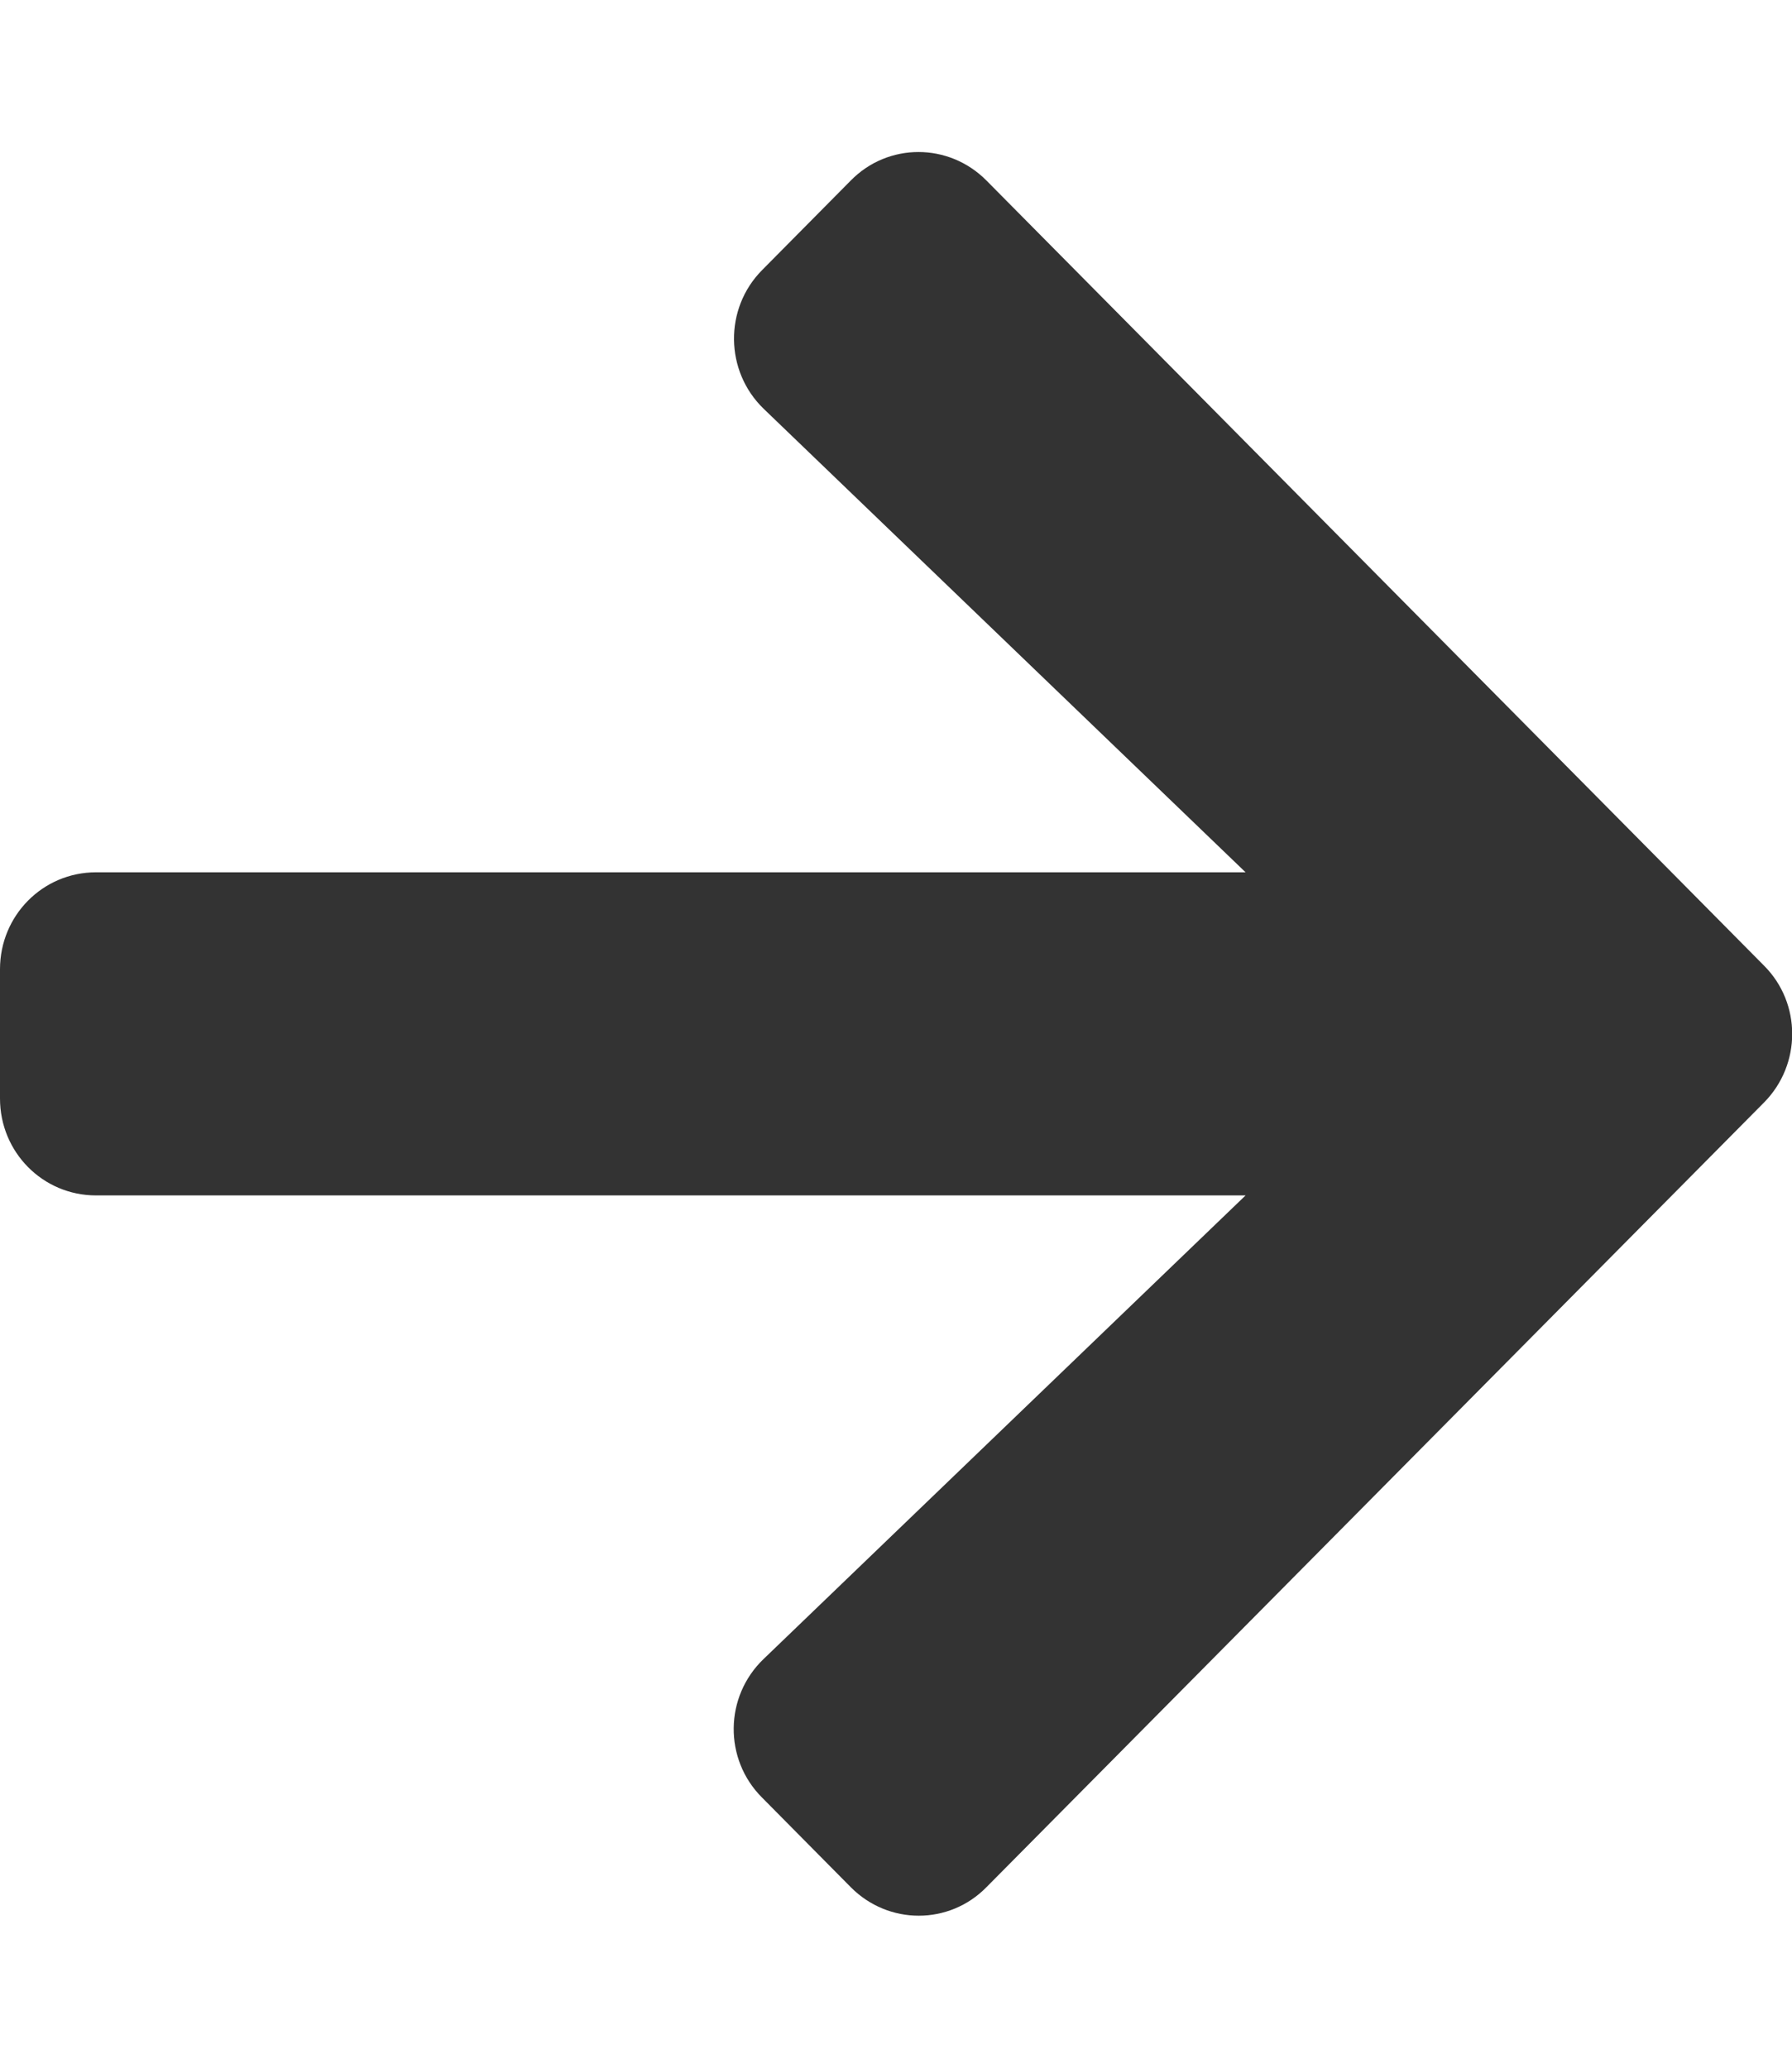 <svg width="26" height="30" viewBox="0 0 26 30" fill="none" xmlns="http://www.w3.org/2000/svg">
<g clip-path="url(#clip0)">
<path d="M11.056 26.08L12.344 27.381C12.89 27.932 13.772 27.932 14.312 27.381L25.594 15.996C26.139 15.445 26.139 14.555 25.594 14.01L14.312 2.619C13.766 2.068 12.884 2.068 12.344 2.619L11.056 3.92C10.505 4.477 10.516 5.385 11.079 5.93L18.072 12.656H1.393C0.621 12.656 0 13.283 0 14.062V15.938C0 16.717 0.621 17.344 1.393 17.344H18.072L11.079 24.07C10.51 24.615 10.499 25.523 11.056 26.08Z" fill="#333333"/>
</g>
<defs>
<clipPath id="clip0">
<rect width="26" height="30" fill="white" transform="matrix(1 0 0 -1 0 30)"/>
</clipPath>
</defs>
</svg>

<!--
This icon originates from fontawesome.com.
https://creativecommons.org/licenses/by/4.0/
-->
